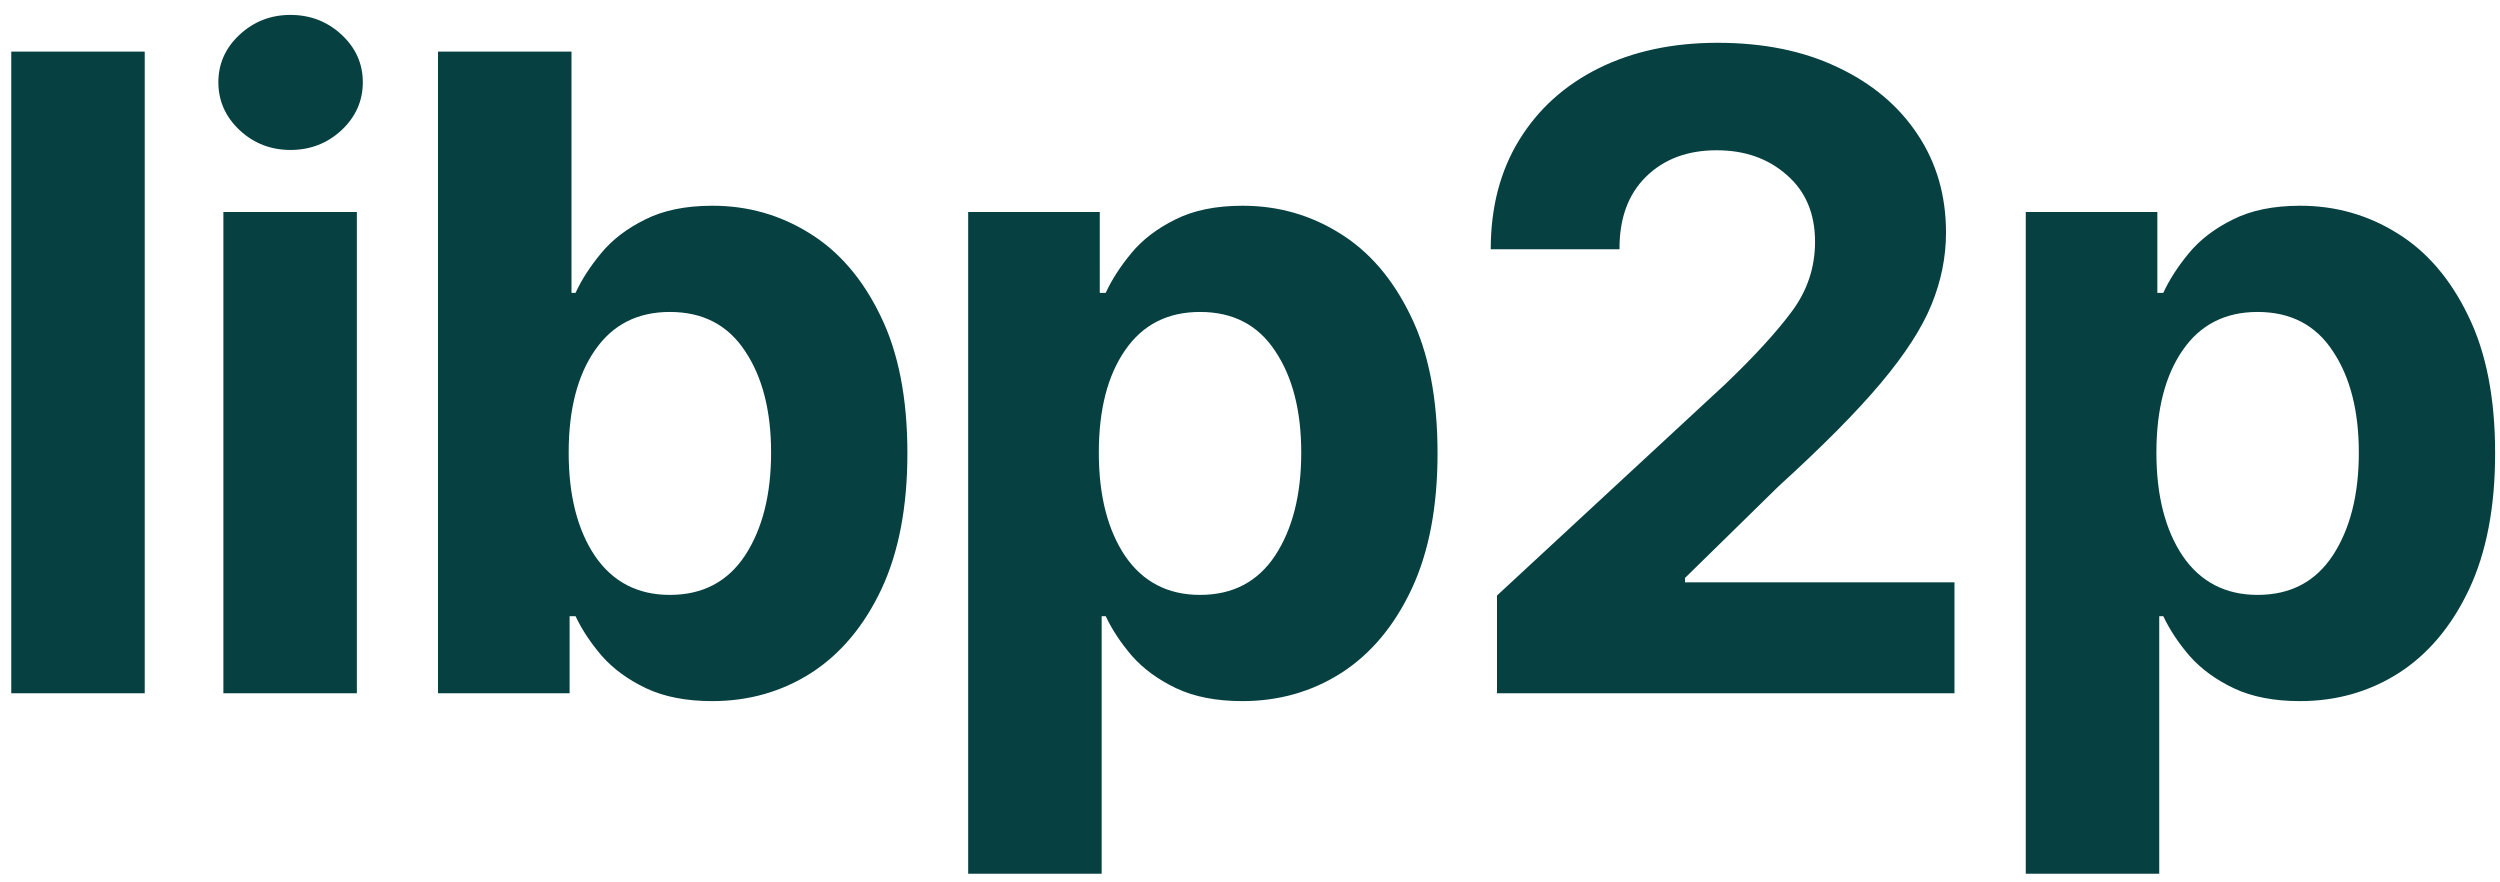 <svg xmlns="http://www.w3.org/2000/svg" width="119" height="42" fill="none" viewBox="0 0 119 42"><path fill="#064041" d="M6.889 2.455V33H0.536V2.455H6.889ZM10.633 33V10.091H16.986V33H10.633ZM13.825 7.138C12.89 7.138 12.084 6.825 11.408 6.198C10.732 5.562 10.394 4.801 10.394 3.916C10.394 3.031 10.732 2.276 11.408 1.649C12.084 1.023 12.89 0.71 13.825 0.71C14.769 0.71 15.579 1.023 16.256 1.649C16.932 2.276 17.27 3.031 17.27 3.916C17.27 4.801 16.932 5.562 16.256 6.198C15.579 6.825 14.769 7.138 13.825 7.138ZM20.849 33V2.455H27.203V13.939H27.397C27.685 13.312 28.093 12.681 28.62 12.045C29.147 11.408 29.843 10.876 30.708 10.449C31.573 10.011 32.642 9.793 33.915 9.793C35.595 9.793 37.136 10.23 38.538 11.105C39.94 11.97 41.064 13.278 41.909 15.028C42.764 16.768 43.192 18.95 43.192 21.575C43.192 24.131 42.779 26.288 41.954 28.048C41.128 29.798 40.015 31.126 38.613 32.031C37.211 32.925 35.64 33.373 33.9 33.373C32.667 33.373 31.618 33.169 30.753 32.761C29.898 32.354 29.197 31.842 28.65 31.225C28.113 30.599 27.695 29.967 27.397 29.331H27.113V33H20.849ZM27.069 21.546C27.069 23.584 27.486 25.224 28.322 26.467C29.167 27.7 30.355 28.317 31.886 28.317C33.447 28.317 34.64 27.69 35.466 26.438C36.291 25.175 36.704 23.544 36.704 21.546C36.704 19.557 36.291 17.946 35.466 16.713C34.65 15.47 33.457 14.849 31.886 14.849C30.345 14.849 29.157 15.455 28.322 16.668C27.486 17.871 27.069 19.497 27.069 21.546ZM46.085 41.591V10.091H52.349V13.939H52.633C52.921 13.312 53.329 12.681 53.855 12.045C54.383 11.408 55.079 10.876 55.944 10.449C56.809 10.011 57.878 9.793 59.15 9.793C60.831 9.793 62.372 10.23 63.774 11.105C65.176 11.97 66.299 13.278 67.145 15.028C68 16.768 68.427 18.95 68.427 21.575C68.427 24.131 68.015 26.288 67.189 28.048C66.364 29.798 65.25 31.126 63.848 32.031C62.446 32.925 60.875 33.373 59.135 33.373C57.902 33.373 56.853 33.169 55.988 32.761C55.133 32.354 54.432 31.842 53.885 31.225C53.348 30.599 52.931 29.967 52.633 29.331H52.439V41.591H46.085ZM52.304 21.546C52.304 23.584 52.722 25.224 53.557 26.467C54.402 27.7 55.591 28.317 57.122 28.317C58.683 28.317 59.876 27.69 60.701 26.438C61.527 25.175 61.939 23.544 61.939 21.546C61.939 19.557 61.527 17.946 60.701 16.713C59.886 15.47 58.693 14.849 57.122 14.849C55.581 14.849 54.392 15.455 53.557 16.668C52.722 17.871 52.304 19.497 52.304 21.546ZM71.257 33V28.347L82.13 18.279C83.522 16.947 84.581 15.788 85.307 14.804C86.033 13.82 86.396 12.721 86.396 11.508C86.396 10.165 85.948 9.107 85.053 8.331C84.168 7.545 83.055 7.153 81.713 7.153C80.32 7.153 79.197 7.575 78.342 8.42C77.497 9.256 77.079 10.404 77.089 11.866H70.959C70.959 9.867 71.411 8.132 72.316 6.661C73.221 5.189 74.484 4.05 76.105 3.245C77.735 2.44 79.62 2.037 81.757 2.037C83.945 2.037 85.849 2.425 87.47 3.2C89.1 3.966 90.368 5.03 91.273 6.392C92.178 7.744 92.63 9.305 92.63 11.075C92.63 12.229 92.401 13.367 91.944 14.491C91.487 15.614 90.681 16.862 89.528 18.234C88.384 19.597 86.764 21.232 84.666 23.141L80.206 27.511V27.72H93.033V33H71.257ZM96.426 41.591V10.091H102.69V13.939H102.973C103.262 13.312 103.669 12.681 104.196 12.045C104.723 11.408 105.419 10.876 106.285 10.449C107.15 10.011 108.218 9.793 109.491 9.793C111.172 9.793 112.713 10.23 114.115 11.105C115.517 11.97 116.64 13.278 117.485 15.028C118.341 16.768 118.768 18.95 118.768 21.575C118.768 24.131 118.356 26.288 117.53 28.048C116.705 29.798 115.591 31.126 114.189 32.031C112.787 32.925 111.216 33.373 109.476 33.373C108.243 33.373 107.194 33.169 106.329 32.761C105.474 32.354 104.773 31.842 104.226 31.225C103.689 30.599 103.272 29.967 102.973 29.331H102.78V41.591H96.426ZM102.645 21.546C102.645 23.584 103.063 25.224 103.898 26.467C104.743 27.7 105.932 28.317 107.463 28.317C109.024 28.317 110.217 27.69 111.042 26.438C111.868 25.175 112.28 23.544 112.28 21.546C112.28 19.557 111.868 17.946 111.042 16.713C110.227 15.47 109.034 14.849 107.463 14.849C105.922 14.849 104.733 15.455 103.898 16.668C103.063 17.871 102.645 19.497 102.645 21.546Z"/></svg>